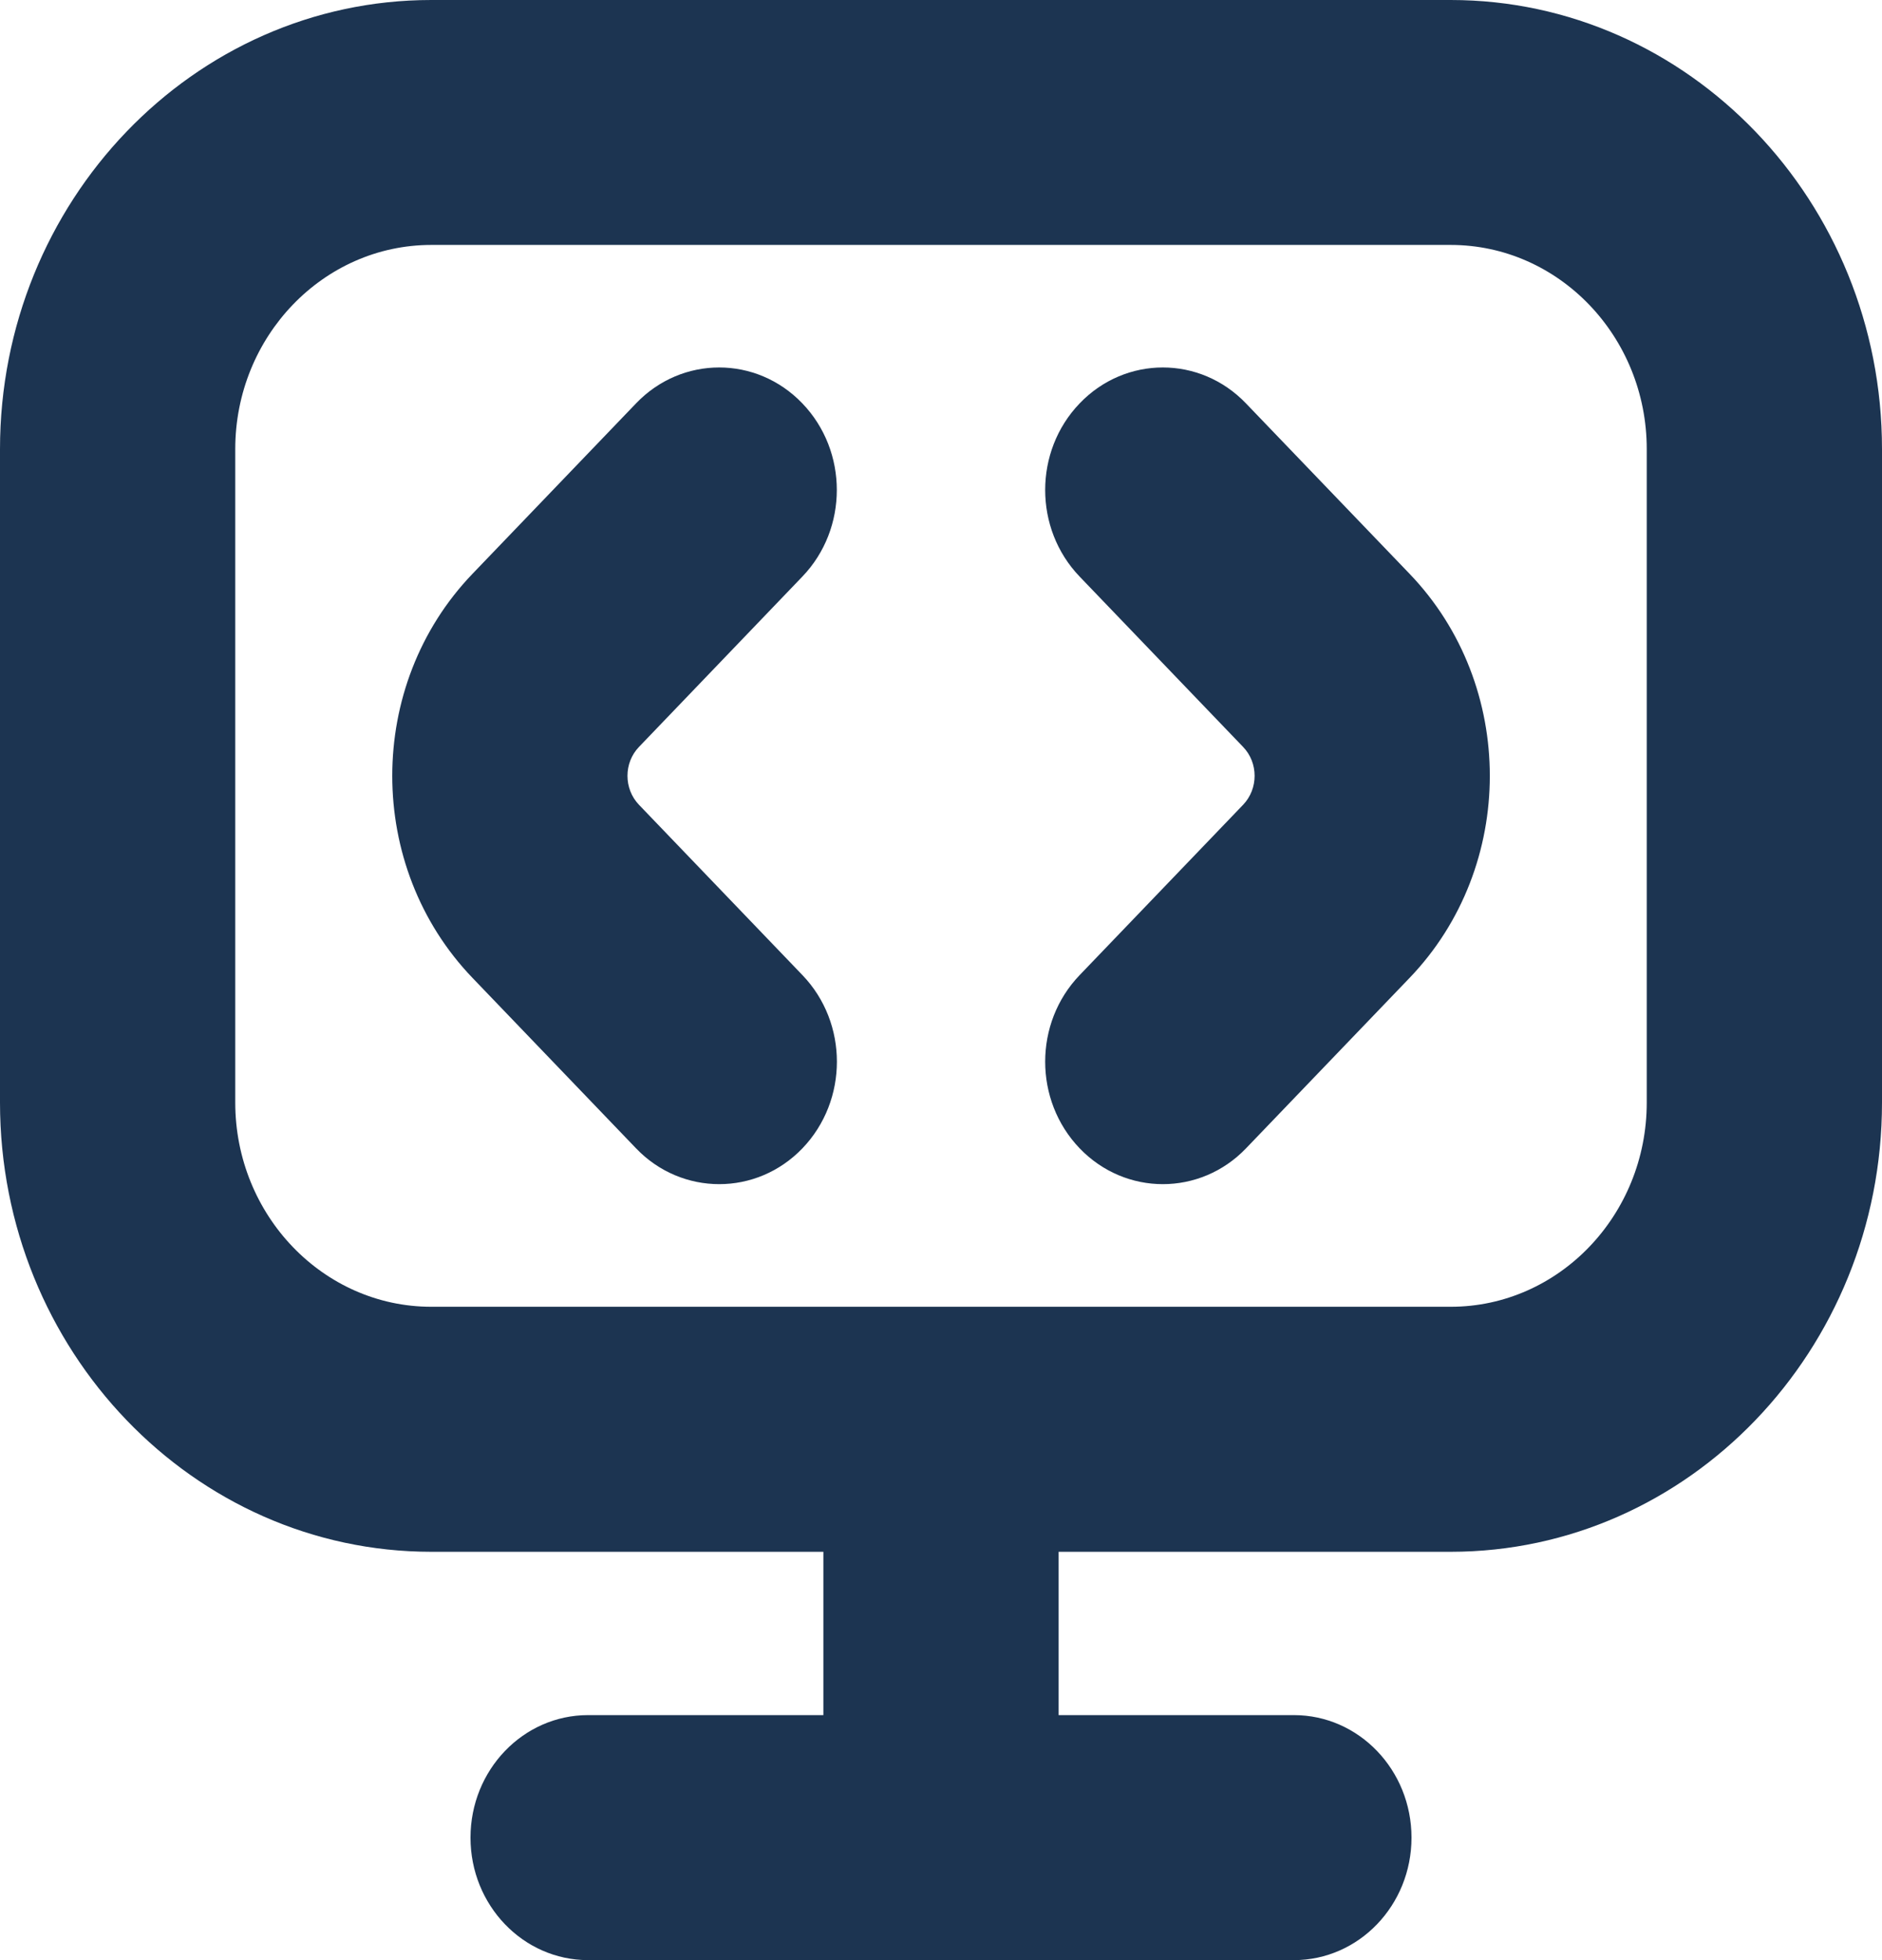 <svg width="24" height="25" viewBox="0 0 24 25" fill="none" xmlns="http://www.w3.org/2000/svg">
<path d="M17.975 7.318C19.34 8.739 19.34 11.052 17.975 12.473L15.89 14.646C15.598 14.951 15.213 15.103 14.829 15.103C14.445 15.103 14.061 14.951 13.768 14.646C13.182 14.035 13.182 13.047 13.768 12.437L15.853 10.264C16.048 10.06 16.048 9.73 15.853 9.527L13.768 7.354C13.182 6.744 13.182 5.755 13.768 5.145C14.354 4.534 15.304 4.534 15.889 5.145L17.975 7.318ZM10.232 7.354C10.818 6.744 10.818 5.755 10.232 5.145C9.646 4.534 8.696 4.534 8.111 5.145L6.026 7.318C4.661 8.739 4.661 11.052 6.026 12.473L8.111 14.646C8.403 14.951 8.788 15.103 9.172 15.103C9.556 15.103 9.94 14.951 10.233 14.646C10.819 14.035 10.819 13.047 10.233 12.437L8.148 10.264C7.953 10.06 7.953 9.73 8.148 9.527L10.232 7.354ZM24 5.728V14.062C24 17.221 21.533 19.792 18.5 19.792H13.5V21.875H16.5C17.329 21.875 18 22.575 18 23.438C18 24.3 17.329 25 16.5 25H7.5C6.671 25 6 24.3 6 23.438C6 22.575 6.671 21.875 7.5 21.875H10.5V19.792H5.5C2.467 19.792 0 17.221 0 14.062V5.729C0 2.571 2.467 0 5.5 0H18.5C21.533 0 24 2.57 24 5.728ZM21 5.728C21 4.292 19.878 3.124 18.5 3.124H5.5C4.122 3.124 3 4.292 3 5.728V14.062C3 15.499 4.122 16.667 5.5 16.667H18.5C19.878 16.667 21 15.499 21 14.062V5.728Z" fill="#1C3451"/>
</svg>
